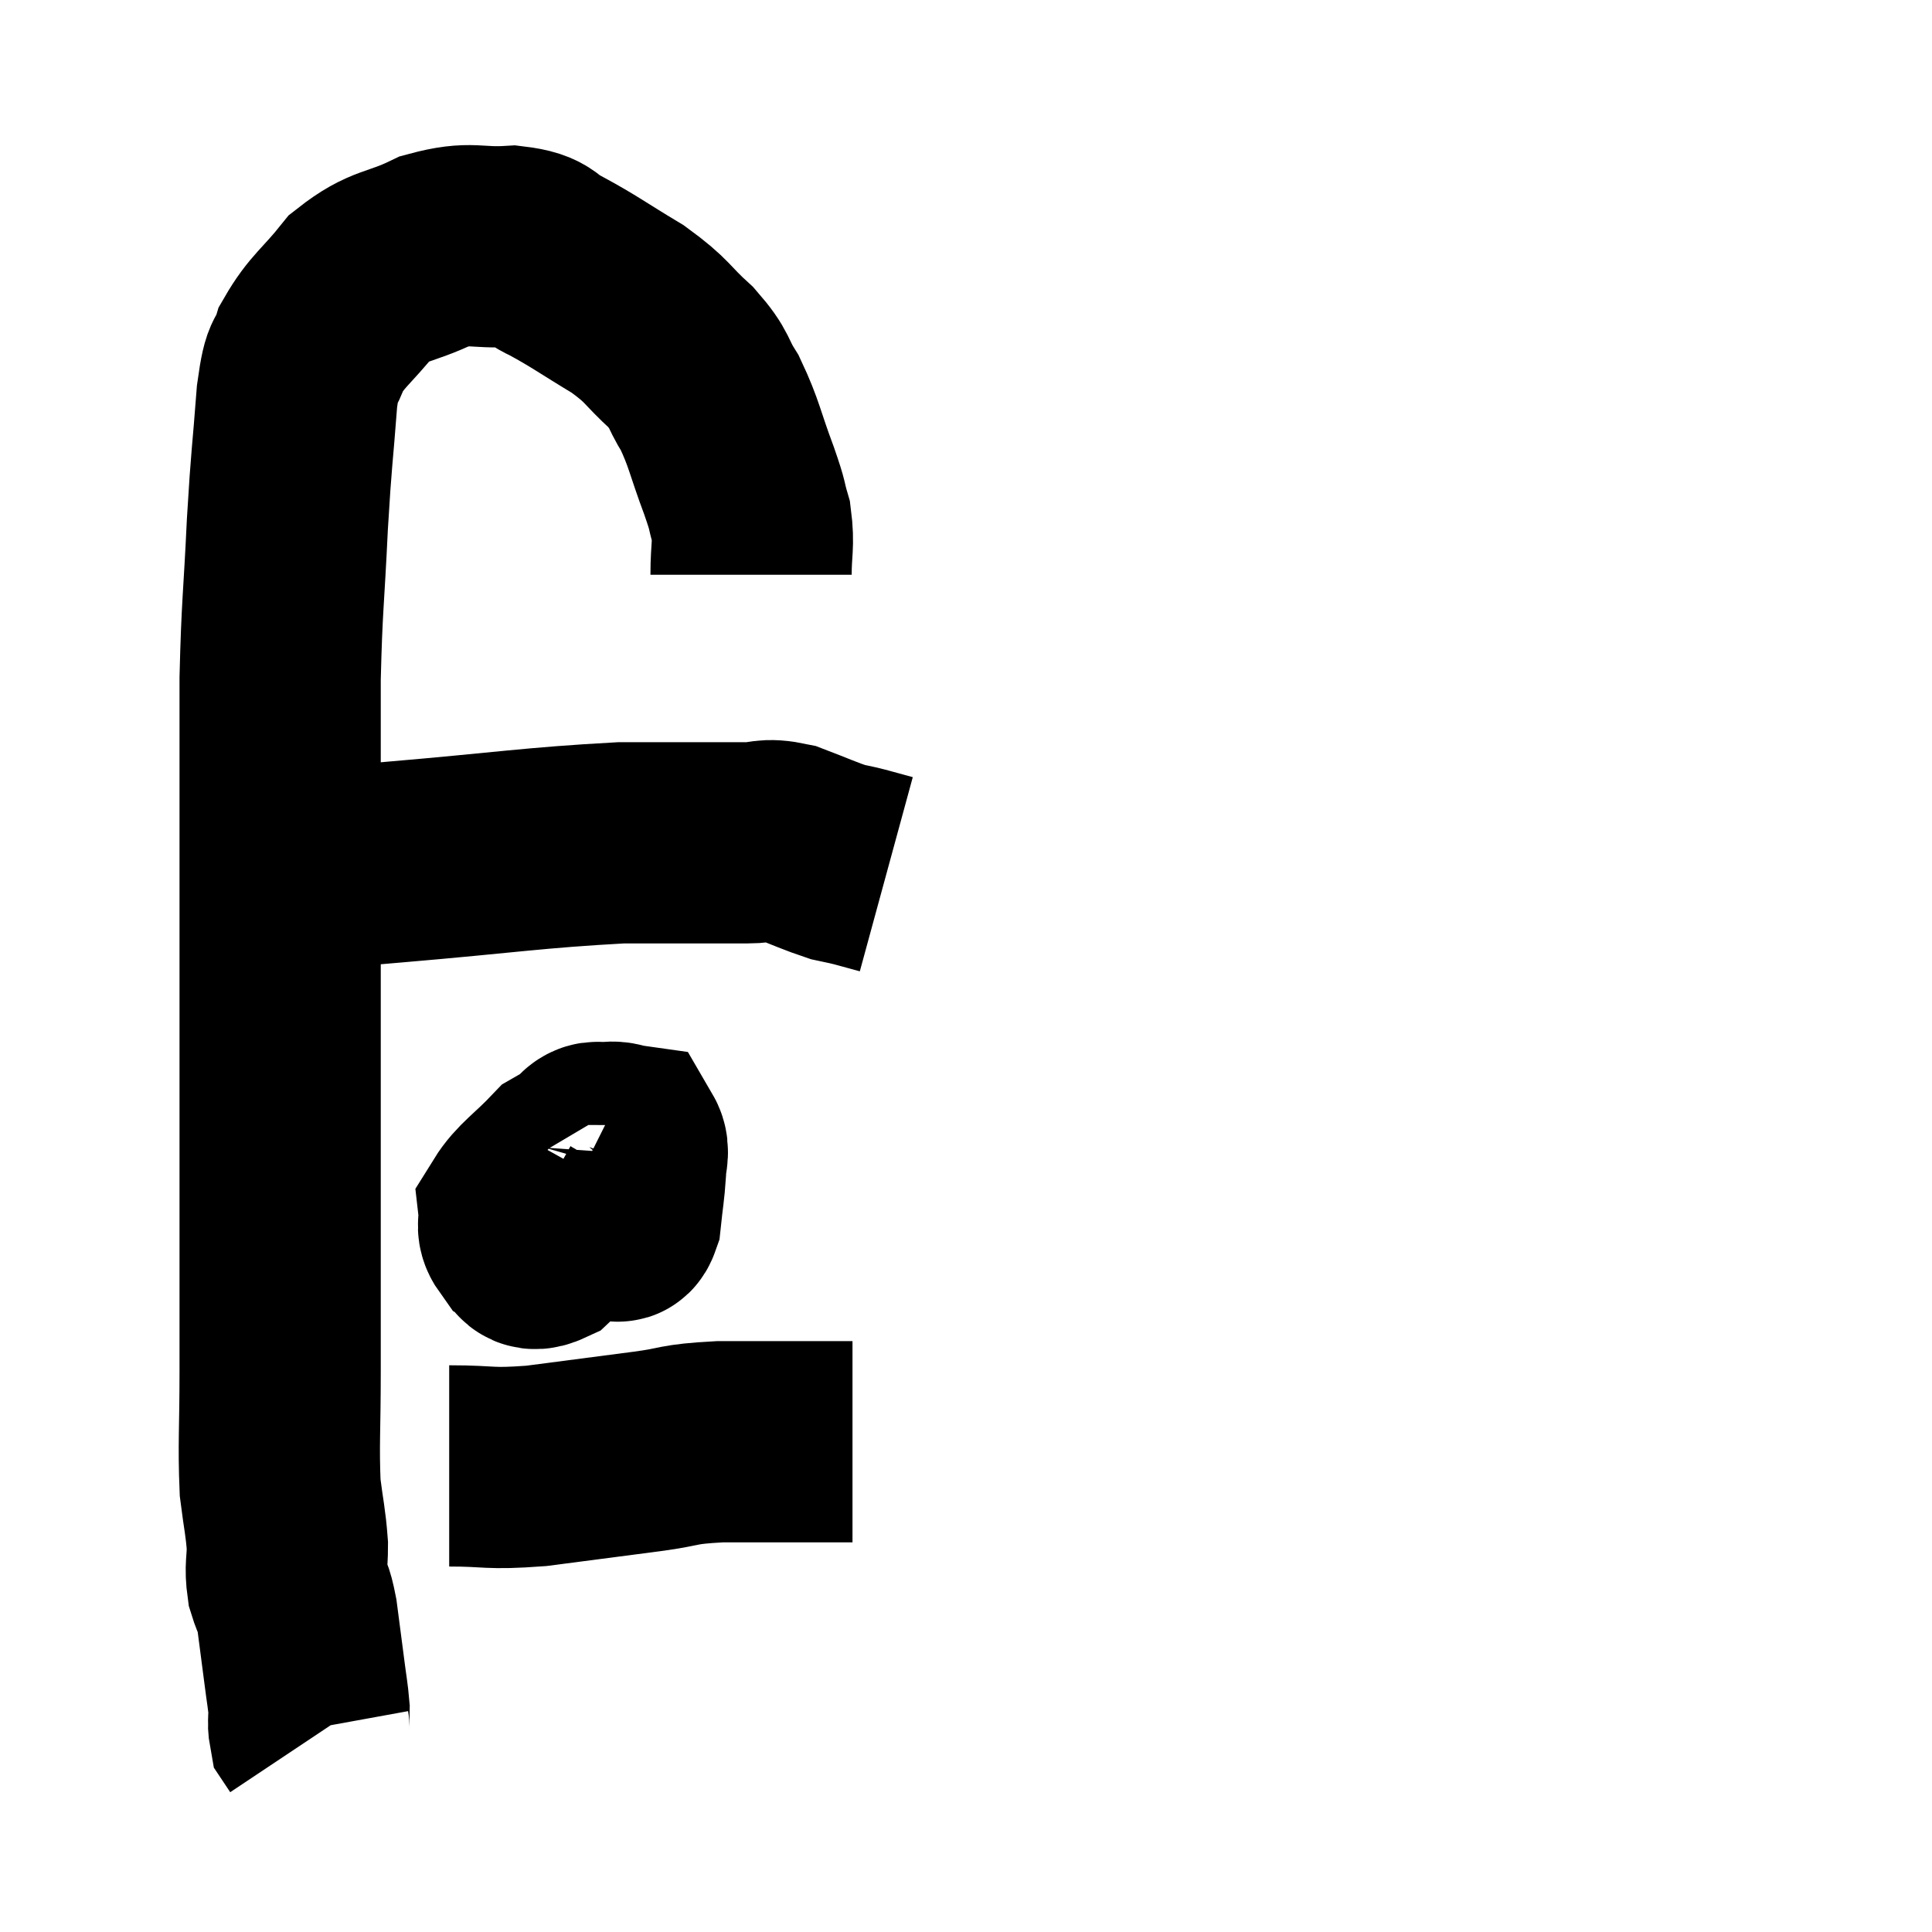 <svg width="48" height="48" viewBox="0 0 48 48" xmlns="http://www.w3.org/2000/svg"><path d="M 18.66 14.28 C 18.66 13.62, 18.735 13.545, 18.66 12.96 C 18.51 12.45, 18.615 12.675, 18.36 11.94 C 18 10.98, 18 10.785, 17.64 10.02 C 17.28 9.45, 17.43 9.465, 16.92 8.88 C 16.26 8.28, 16.38 8.25, 15.6 7.68 C 14.7 7.14, 14.52 6.99, 13.8 6.6 C 13.26 6.36, 13.47 6.21, 12.72 6.12 C 11.76 6.18, 11.745 5.985, 10.8 6.24 C 9.87 6.69, 9.705 6.54, 8.94 7.14 C 8.34 7.89, 8.13 7.965, 7.74 8.64 C 7.56 9.24, 7.53 8.745, 7.38 9.84 C 7.26 11.43, 7.245 11.265, 7.14 13.02 C 7.05 14.94, 7.005 15, 6.96 16.86 C 6.96 18.66, 6.96 18.66, 6.96 20.46 C 6.96 22.26, 6.96 21.87, 6.96 24.06 C 6.96 26.64, 6.96 26.715, 6.96 29.22 C 6.96 31.65, 6.96 32.145, 6.96 34.08 C 6.96 35.52, 6.915 35.88, 6.96 36.96 C 7.05 37.68, 7.095 37.8, 7.14 38.4 C 7.14 38.88, 7.08 38.925, 7.14 39.36 C 7.26 39.75, 7.275 39.6, 7.38 40.14 C 7.47 40.83, 7.485 40.935, 7.56 41.52 C 7.62 42, 7.65 42.12, 7.68 42.48 C 7.68 42.72, 7.65 42.795, 7.68 42.96 C 7.74 43.05, 7.77 43.095, 7.8 43.14 L 7.8 43.14" fill="none" stroke="black" stroke-width="5"></path><path d="M 7.02 21.84 C 7.35 21.72, 6.99 21.705, 7.68 21.6 C 8.73 21.51, 7.845 21.585, 9.78 21.42 C 12.6 21.18, 13.23 21.06, 15.42 20.94 C 16.98 20.94, 17.505 20.94, 18.54 20.94 C 19.05 20.94, 18.99 20.82, 19.56 20.94 C 20.19 21.18, 20.37 21.27, 20.82 21.42 C 21.09 21.48, 21.06 21.465, 21.36 21.54 L 22.02 21.72" fill="none" stroke="black" stroke-width="5"></path><path d="M 15.06 28.62 C 15.03 29.04, 14.97 29.085, 15 29.46 C 15.09 29.79, 15.075 29.925, 15.18 30.12 C 15.3 30.18, 15.33 30.495, 15.42 30.24 C 15.48 29.67, 15.51 29.55, 15.54 29.1 C 15.54 28.77, 15.645 28.62, 15.54 28.44 C 15.33 28.41, 15.345 28.365, 15.12 28.38 C 14.88 28.44, 14.82 28.29, 14.64 28.5 C 14.52 28.86, 14.31 28.965, 14.4 29.22 C 14.7 29.37, 14.805 29.43, 15 29.52 C 15.09 29.55, 15.075 29.565, 15.18 29.58 C 15.3 29.58, 15.345 29.715, 15.42 29.58 C 15.45 29.31, 15.6 29.205, 15.48 29.04 C 15.21 28.98, 15.3 28.95, 14.94 28.92 C 14.49 28.92, 14.55 28.62, 14.04 28.92 C 13.47 29.52, 13.17 29.685, 12.9 30.12 C 12.93 30.39, 12.81 30.45, 12.96 30.66 C 13.23 30.81, 13.08 31.155, 13.5 30.96 C 14.07 30.42, 14.295 30.285, 14.64 29.88 C 14.76 29.61, 14.82 29.535, 14.88 29.34 C 14.88 29.22, 14.88 29.16, 14.88 29.1 L 14.88 29.1" fill="none" stroke="black" stroke-width="5"></path><path d="M 11.16 36.42 C 12.24 36.42, 12.09 36.51, 13.32 36.42 C 14.7 36.24, 14.94 36.21, 16.08 36.06 C 16.98 35.94, 16.77 35.88, 17.88 35.82 C 19.2 35.82, 19.695 35.82, 20.52 35.82 L 21.18 35.82" fill="none" stroke="black" stroke-width="5"></path></svg>